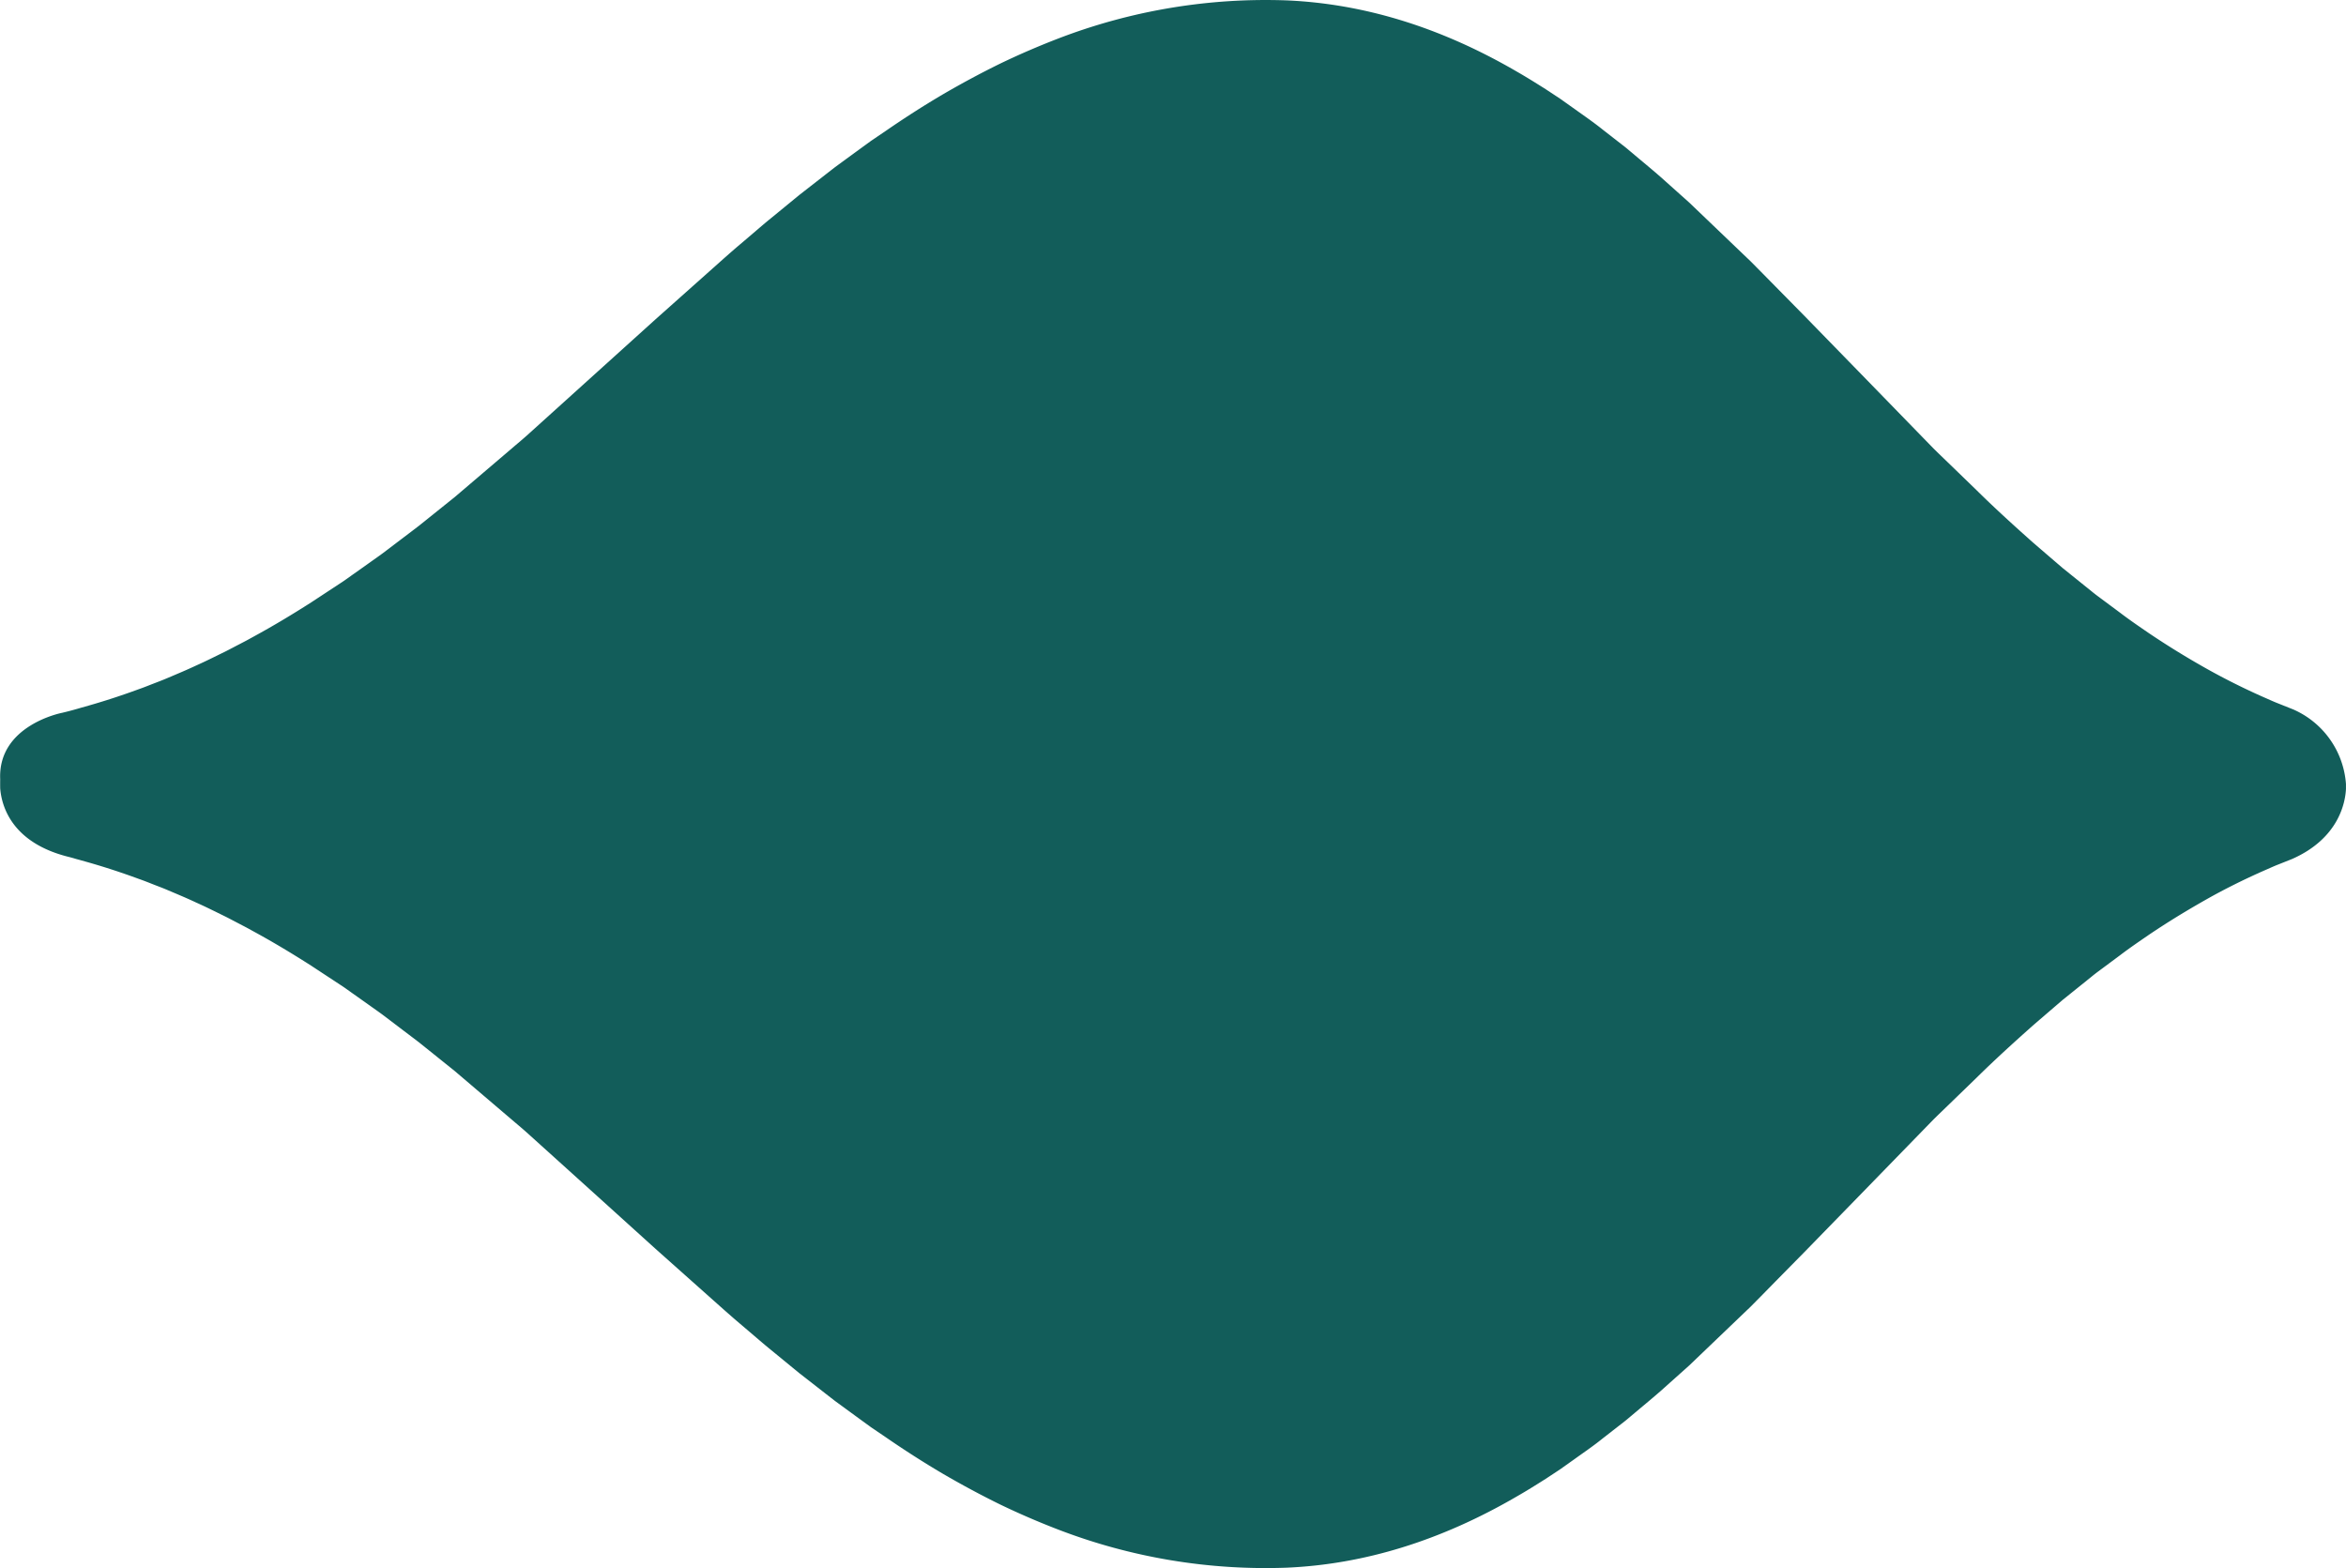<svg id="Page_03_img_05" xmlns="http://www.w3.org/2000/svg" width="423.316" height="282.952" viewBox="0 0 423.316 282.952">
  <path id="Path_3326" data-name="Path 3326" d="M744.741,75.389V74.5A7.237,7.237,0,0,1,744.741,75.389Z" transform="translate(-321.437 66.972)" fill="#125d5a"/>
  <path id="Path_3327" data-name="Path 3327" d="M412.922,73.824v1.657A9.142,9.142,0,0,1,412.922,73.824Z" transform="translate(-412.886 66.785)" fill="#125d5a"/>
  <path id="Path_3328" data-name="Path 3328" d="M412.917,105.858V104.2c-.435-9.756,11.151-11.976,11.151-11.976q1.777-.419,3.526-.948,5.179-1.424,10.361-3.333c.864-.295,1.726-.653,2.591-.985s1.727-.658,2.589-1.029l1.313-.557c1.29-.546,2.579-1.1,3.869-1.707,1.727-.768,3.448-1.639,5.18-2.484.864-.43,1.727-.9,2.591-1.344l1.295-.677,1.3-.714c3.453-1.879,6.906-3.952,10.36-6.16l5.181-3.406c.864-.546,1.726-1.2,2.589-1.8l2.591-1.839c.864-.619,1.726-1.212,2.591-1.853l2.589-1.964,2.591-1.964,1.295-.989,1.295-1.037,5.18-4.156,5.18-4.416,5.18-4.415c.865-.746,1.727-1.455,2.591-2.223l2.591-2.338,10.355-9.351L531.2,21.181l10.36-9.226c1.727-1.537,3.449-3.086,5.181-4.535l2.589-2.212c.864-.736,1.727-1.481,2.591-2.177l5.18-4.248,5.181-4.038,1.295-1.006,1.295-.948L567.461-9.1l2.591-1.887,2.591-1.754q5.179-3.58,10.36-6.632,5.181-3.019,10.361-5.56c3.453-1.665,6.907-3.146,10.36-4.481a104.3,104.3,0,0,1,41.443-6.919c13.816.619,27.63,4.815,41.443,12.863,1.727.985,3.454,2.068,5.181,3.16l2.589,1.705,2.591,1.838c1.727,1.242,3.449,2.41,5.18,3.806l2.591,2.018,1.3,1.008c.431.339.862.719,1.295,1.075,1.727,1.463,3.454,2.869,5.181,4.38l5.179,4.63,10.361,9.92.652.619.648.653,1.3,1.315,2.589,2.629,5.18,5.259,10.362,10.633,10.359,10.647,2.591,2.662c.862.861,1.727,1.679,2.589,2.517l5.18,5.014c3.454,3.413,6.909,6.536,10.361,9.605l5.18,4.453,5.18,4.166c.865.719,1.727,1.324,2.591,1.975l2.591,1.925c1.726,1.315,3.448,2.486,5.179,3.674,3.454,2.33,6.908,4.445,10.361,6.387s6.907,3.653,10.36,5.184c.864.372,1.727.777,2.591,1.114l2.591,1.034c.038.015.078.028.116.043a15.946,15.946,0,0,1,9.583,13.492v.885c-.115,2.359-1.226,8.882-9.7,12.633L823.9,119.62c-.864.337-1.727.746-2.591,1.115-3.453,1.529-6.907,3.23-10.36,5.183s-6.907,4.052-10.361,6.387c-1.727,1.188-3.453,2.359-5.179,3.674l-2.591,1.925c-.864.653-1.727,1.255-2.591,1.975l-5.18,4.166-5.18,4.453c-3.453,3.069-6.907,6.192-10.361,9.6l-5.18,5.016c-.862.838-1.726,1.66-2.589,2.517l-2.591,2.662-10.361,10.65-10.36,10.634-5.18,5.258-2.594,2.646-1.3,1.315-.647.652-.653.62-10.36,9.919-5.18,4.632c-1.727,1.509-3.453,2.916-5.18,4.38-.432.357-.864.737-1.3,1.077l-1.295,1.008-2.591,2.018c-1.727,1.4-3.453,2.563-5.18,3.806l-2.591,1.838-2.591,1.707c-1.727,1.092-3.453,2.175-5.18,3.16-13.814,8.049-27.629,12.245-41.443,12.862a104.253,104.253,0,0,1-41.443-6.917c-3.453-1.334-6.907-2.815-10.361-4.48q-5.179-2.541-10.36-5.561-5.181-3.054-10.362-6.63l-2.589-1.755-2.592-1.888-2.589-1.893-1.3-.948-1.295-1.006-5.18-4.038-5.18-4.248c-.864-.7-1.727-1.441-2.591-2.179l-2.591-2.211c-1.727-1.449-3.453-3-5.18-4.535l-10.361-9.227L520.836,179.6l-10.36-9.352-2.591-2.338c-.862-.768-1.726-1.48-2.589-2.222l-5.181-4.416-5.18-4.415-5.18-4.156-1.293-1.037-1.3-.989-2.591-1.964-2.589-1.966c-.865-.639-1.727-1.235-2.591-1.853l-2.591-1.839c-.864-.6-1.726-1.254-2.589-1.8l-5.181-3.406c-3.454-2.209-6.907-4.282-10.36-6.161l-1.3-.714-1.295-.677c-.862-.446-1.727-.915-2.591-1.344-1.727-.844-3.449-1.716-5.18-2.484-1.727-.814-3.454-1.529-5.181-2.263-.862-.374-1.726-.685-2.589-1.026s-1.727-.69-2.591-.985q-5.181-1.913-10.361-3.334c-.322-.1-.649-.179-.973-.27-.421-.129-.878-.259-1.412-.393C414.926,115.621,413.163,108.971,412.917,105.858Z" transform="translate(-412.882 36.408)" fill="#125d5a"/>
</svg>
